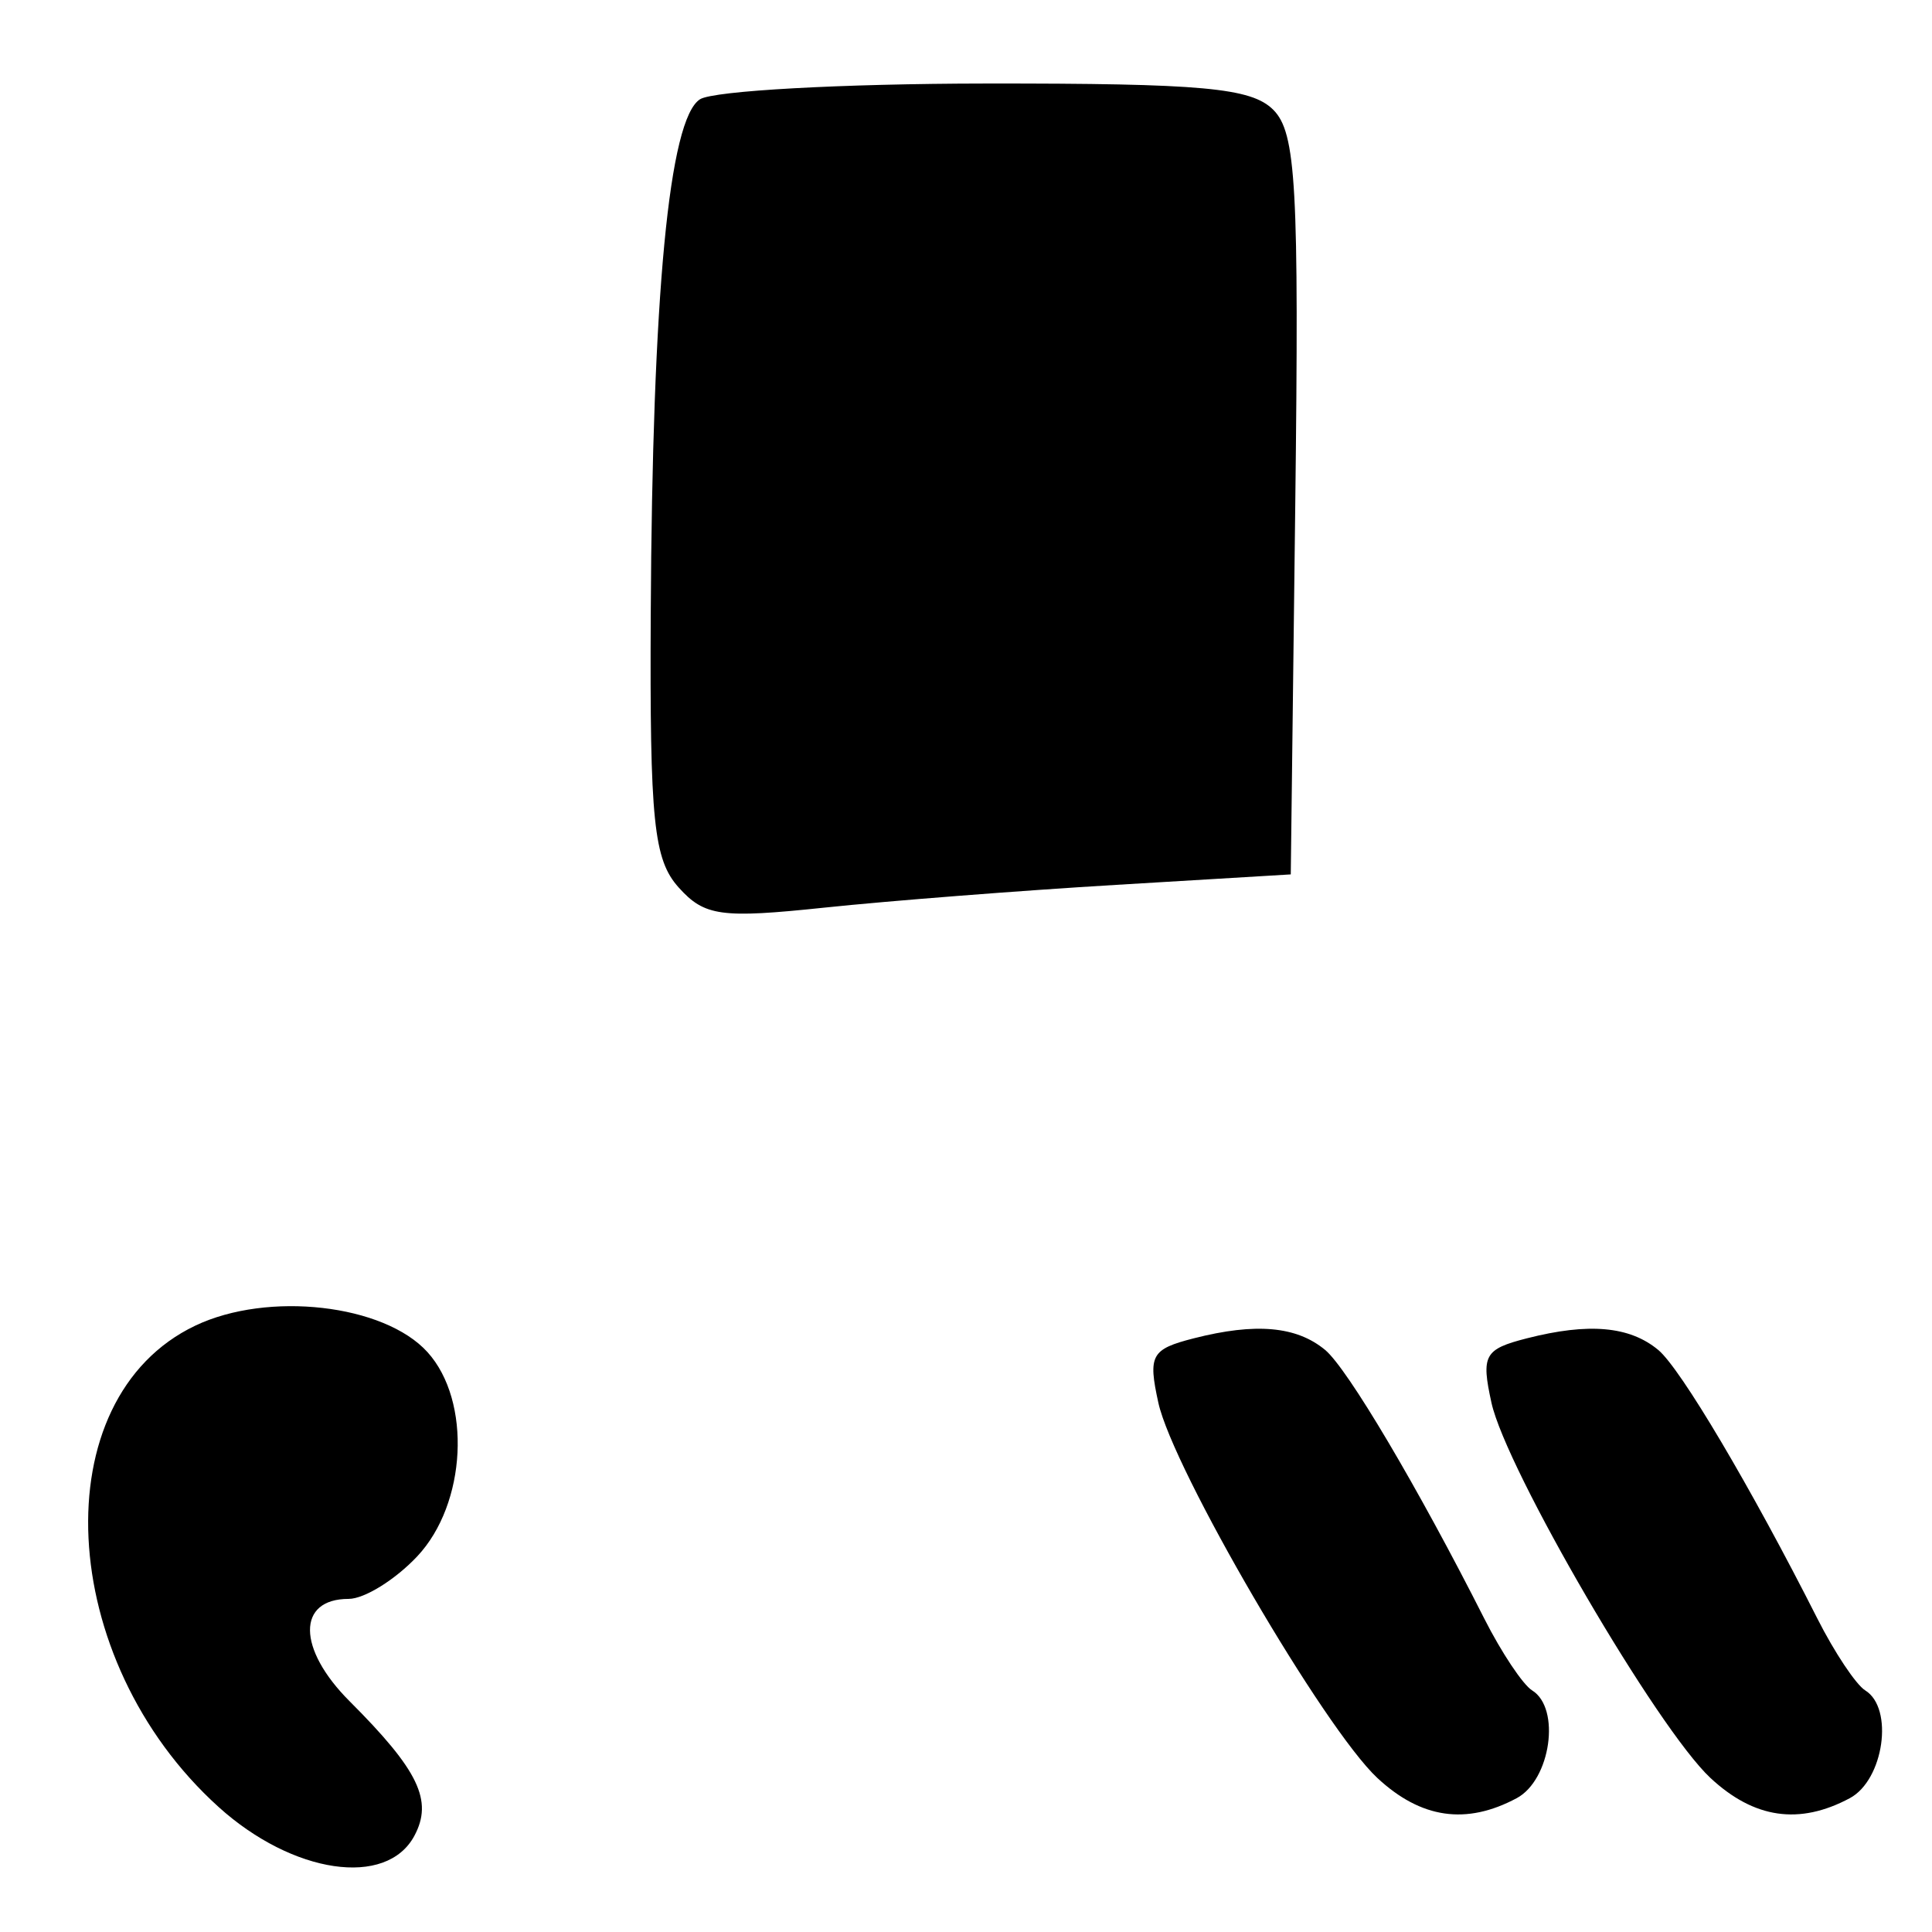 <?xml version="1.0" encoding="UTF-8" standalone="no"?>
<!-- Created with Inkscape (http://www.inkscape.org/) -->

<svg
   version="1.1"
   id="svg12"
   width="154.667"
   height="154.667"
   viewBox="0 0 154.667 154.667"
   xmlns="http://www.w3.org/2000/svg"
   xmlns:svg="http://www.w3.org/2000/svg">
  <defs
     id="defs16" />
  <g
     id="g18">
    <path
       style="fill:#000000;stroke-width:1.333"
       d="M 17.497,144.656 C 4.435,132.855 3.421,111.949 15.628,106.128 c 5.823,-2.777 15.124,-1.718 18.595,2.118 3.544,3.916 3.132,12.141 -0.819,16.346 C 31.643,126.466 29.171,128 27.91,128 c -4.153,0 -4.118,3.997 0.071,8.187 5.534,5.534 6.701,7.958 5.192,10.779 -2.23,4.167 -9.731,3.062 -15.677,-2.31 z m 92.765,-2.322 c -4.253,-3.961 -16.358,-24.702 -17.529,-30.035 -0.837,-3.81 -0.573,-4.289 2.839,-5.16 4.949,-1.263 8.219,-0.973 10.514,0.932 1.788,1.484 7.415,10.984 12.741,21.511 1.368,2.703 3.091,5.289 3.83,5.745 2.308,1.426 1.485,7.17 -1.236,8.626 -4.042,2.163 -7.663,1.637 -11.16,-1.62 z m 26.667,0 c -4.253,-3.961 -16.358,-24.702 -17.529,-30.035 -0.837,-3.81 -0.573,-4.289 2.839,-5.16 4.949,-1.263 8.219,-0.973 10.514,0.932 1.788,1.484 7.415,10.984 12.741,21.511 1.368,2.703 3.091,5.289 3.83,5.745 2.308,1.426 1.485,7.17 -1.236,8.626 -4.042,2.163 -7.663,1.637 -11.16,-1.62 z M 54.333,71.049 C 52.328,68.822 52.013,65.751 52.095,49.228 52.222,23.497 53.558,9.517 56.042,7.946 57.119,7.265 67.407,6.698 78.905,6.687 c 17.351,-0.017 21.265,0.34 23.025,2.1 1.834,1.834 2.072,6.117 1.762,31.667 l -0.359,29.546 -14,0.839 c -7.7,0.461 -18.2,1.281 -23.333,1.821 -8.286,0.872 -9.595,0.691 -11.667,-1.61 z"
       id="path636" />
  </g>
</svg>
